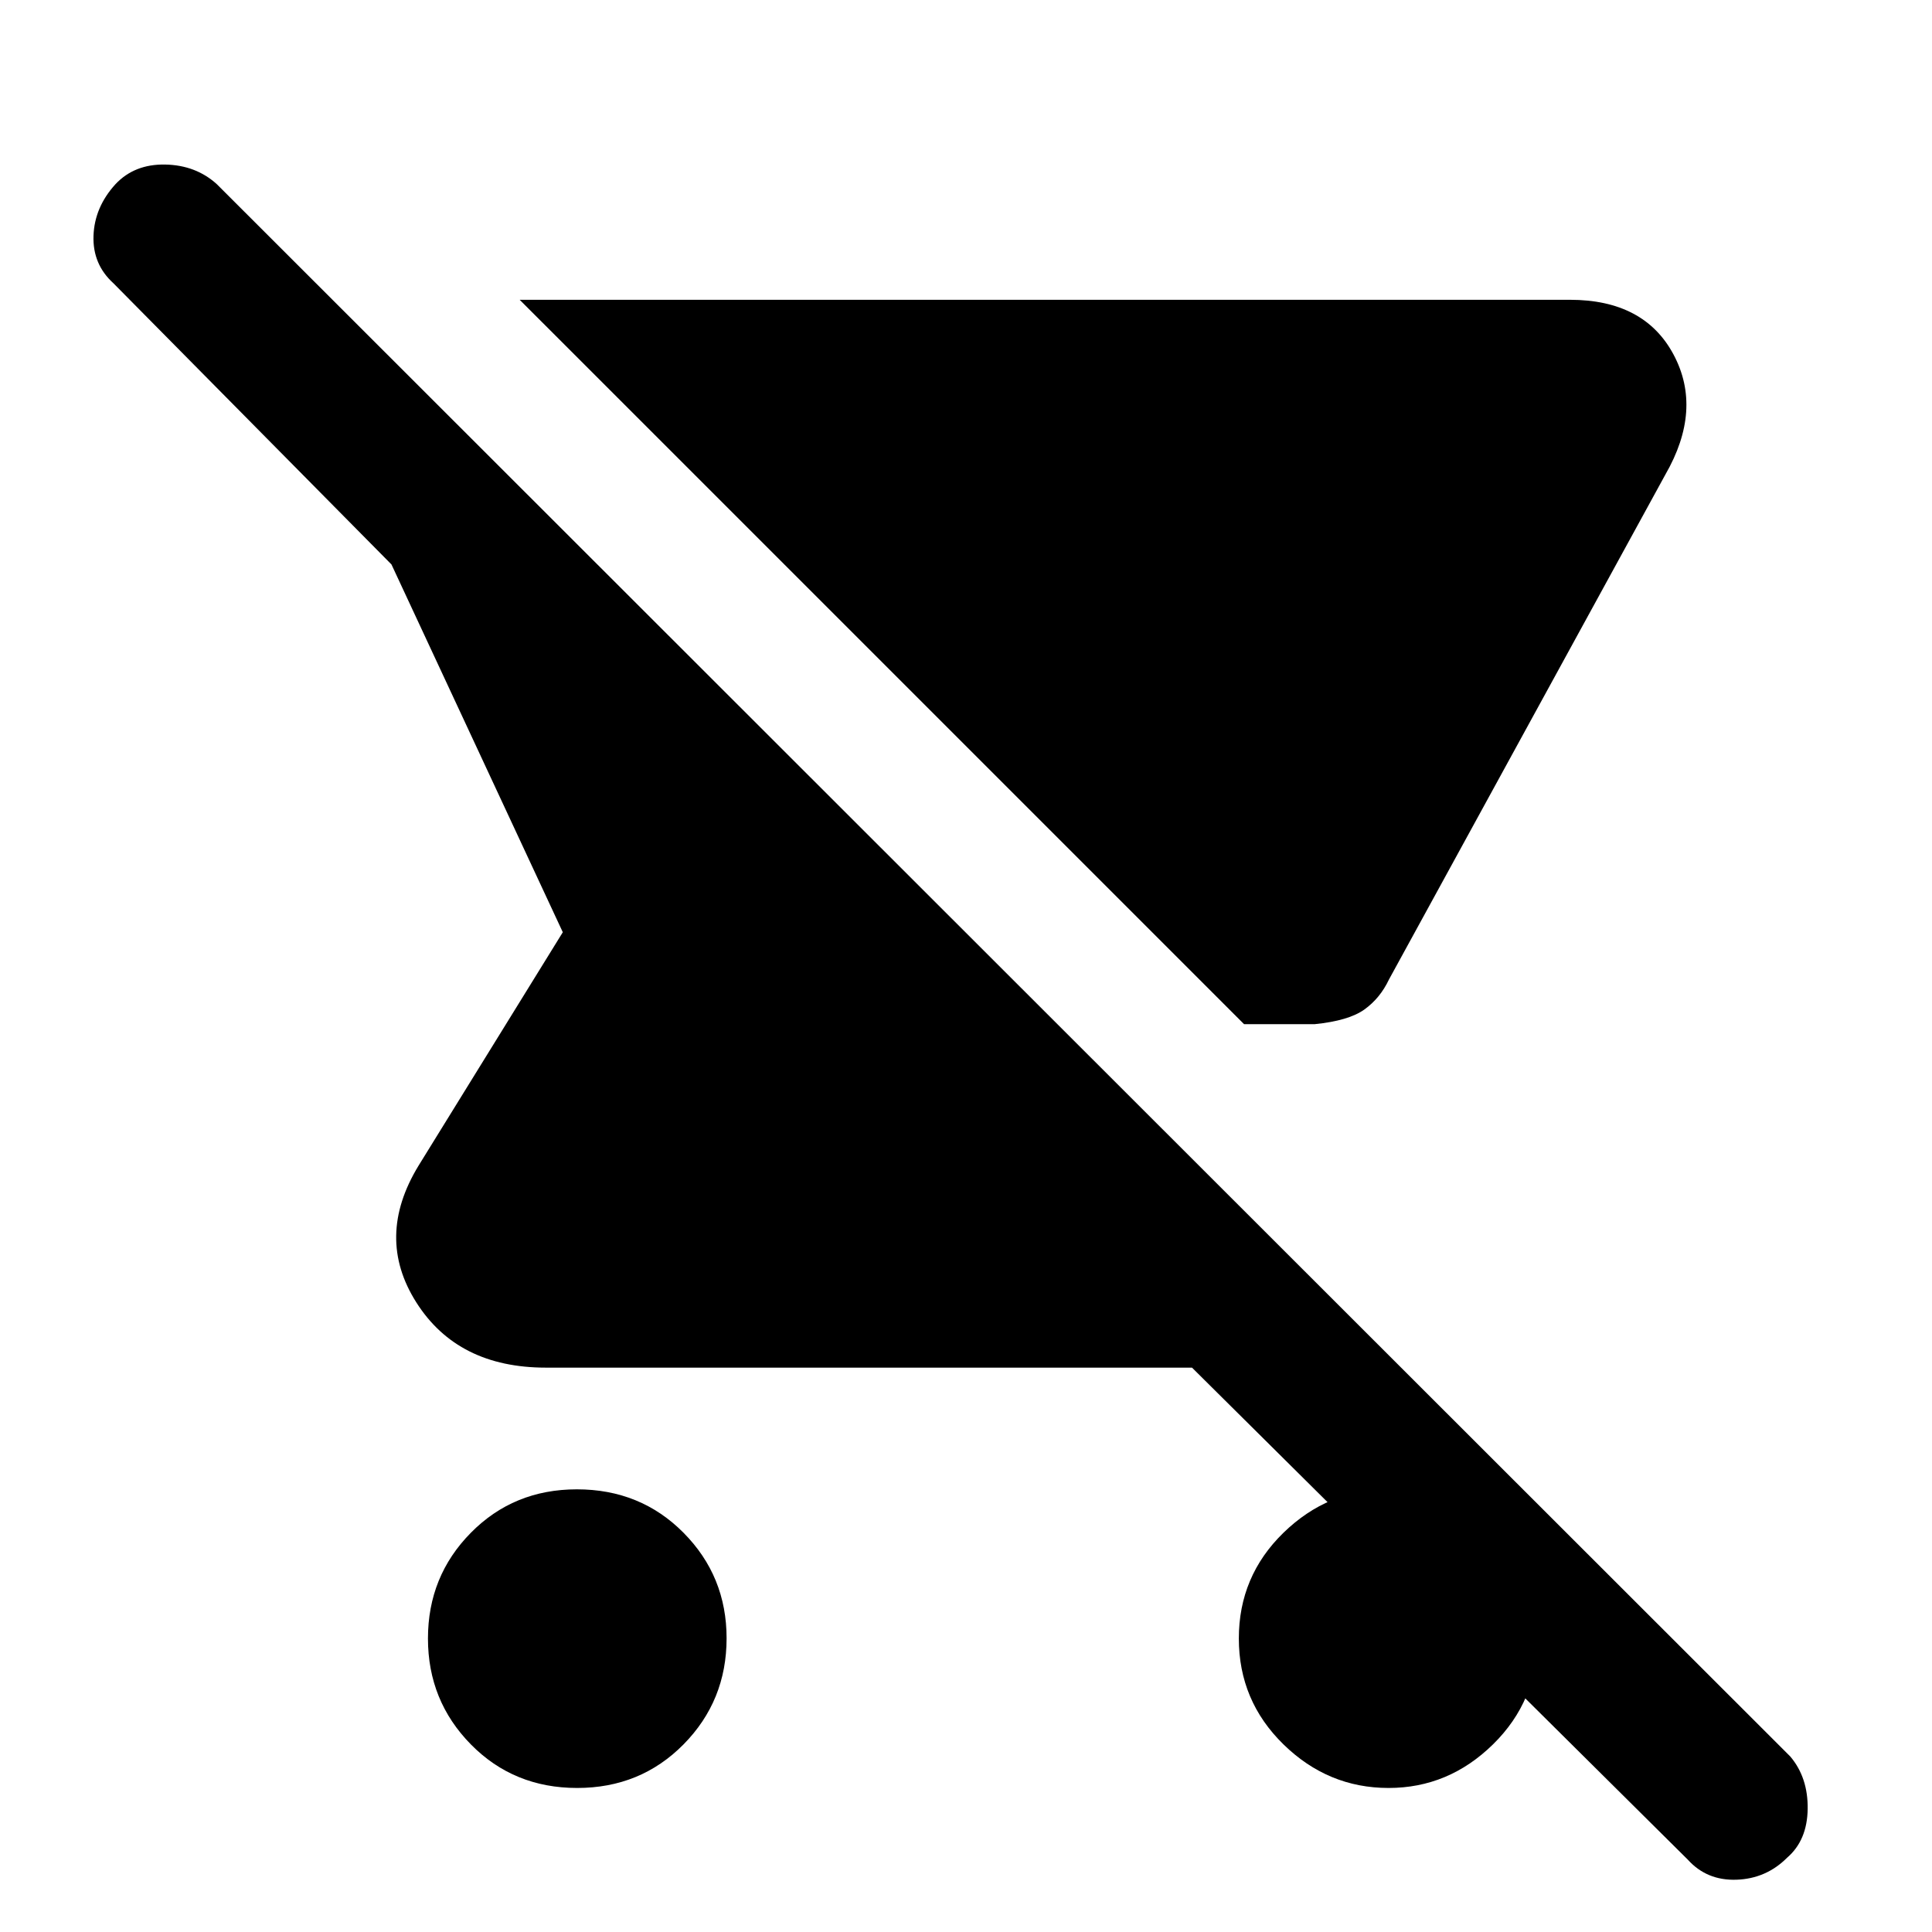 <svg xmlns="http://www.w3.org/2000/svg" height="48" viewBox="0 -960 960 960" width="48"><path d="M653.17-451.09h-35L258.22-811.04h521.82q37.05 0 51.57 27.28 14.52 27.28-4.13 59.63L690.16-473.28q-4.38 9.28-12.2 14.89-7.83 5.61-24.79 7.3ZM286.77-71.57q-31.51 0-52.81-21.66-21.31-21.67-21.31-52.61 0-30.94 21.31-52.53 21.3-21.59 52.68-21.59 31.63 0 53.01 21.59 21.39 21.58 21.39 52.41 0 31.05-21.38 52.72-21.39 21.67-52.89 21.67ZM838.7-35.91 592.3-280.43H271.26q-43.85 0-64.4-32.42-20.56-32.41 1.14-67.98l71.65-115.95-85.13-182.74-138.13-139.7q-10.43-9.43-9.93-23.63t10.93-25.65q9.44-10.02 24.65-9.74 15.22.28 25.66 9.72l781.87 781.3q8.86 10.44 8.65 26.07Q898-45.52 888-36.91q-10.43 10.43-25.15 10.93-14.72.5-24.15-9.93ZM689.96-71.57q-30.05 0-52.22-21.66-22.17-21.67-22.17-52.61 0-30.94 22.16-52.53 22.17-21.59 52.11-21.59 29.94 0 52.03 21.59 22.09 21.58 22.09 52.41 0 31.05-22.09 52.72-22.08 21.67-51.91 21.67Z"/></svg>